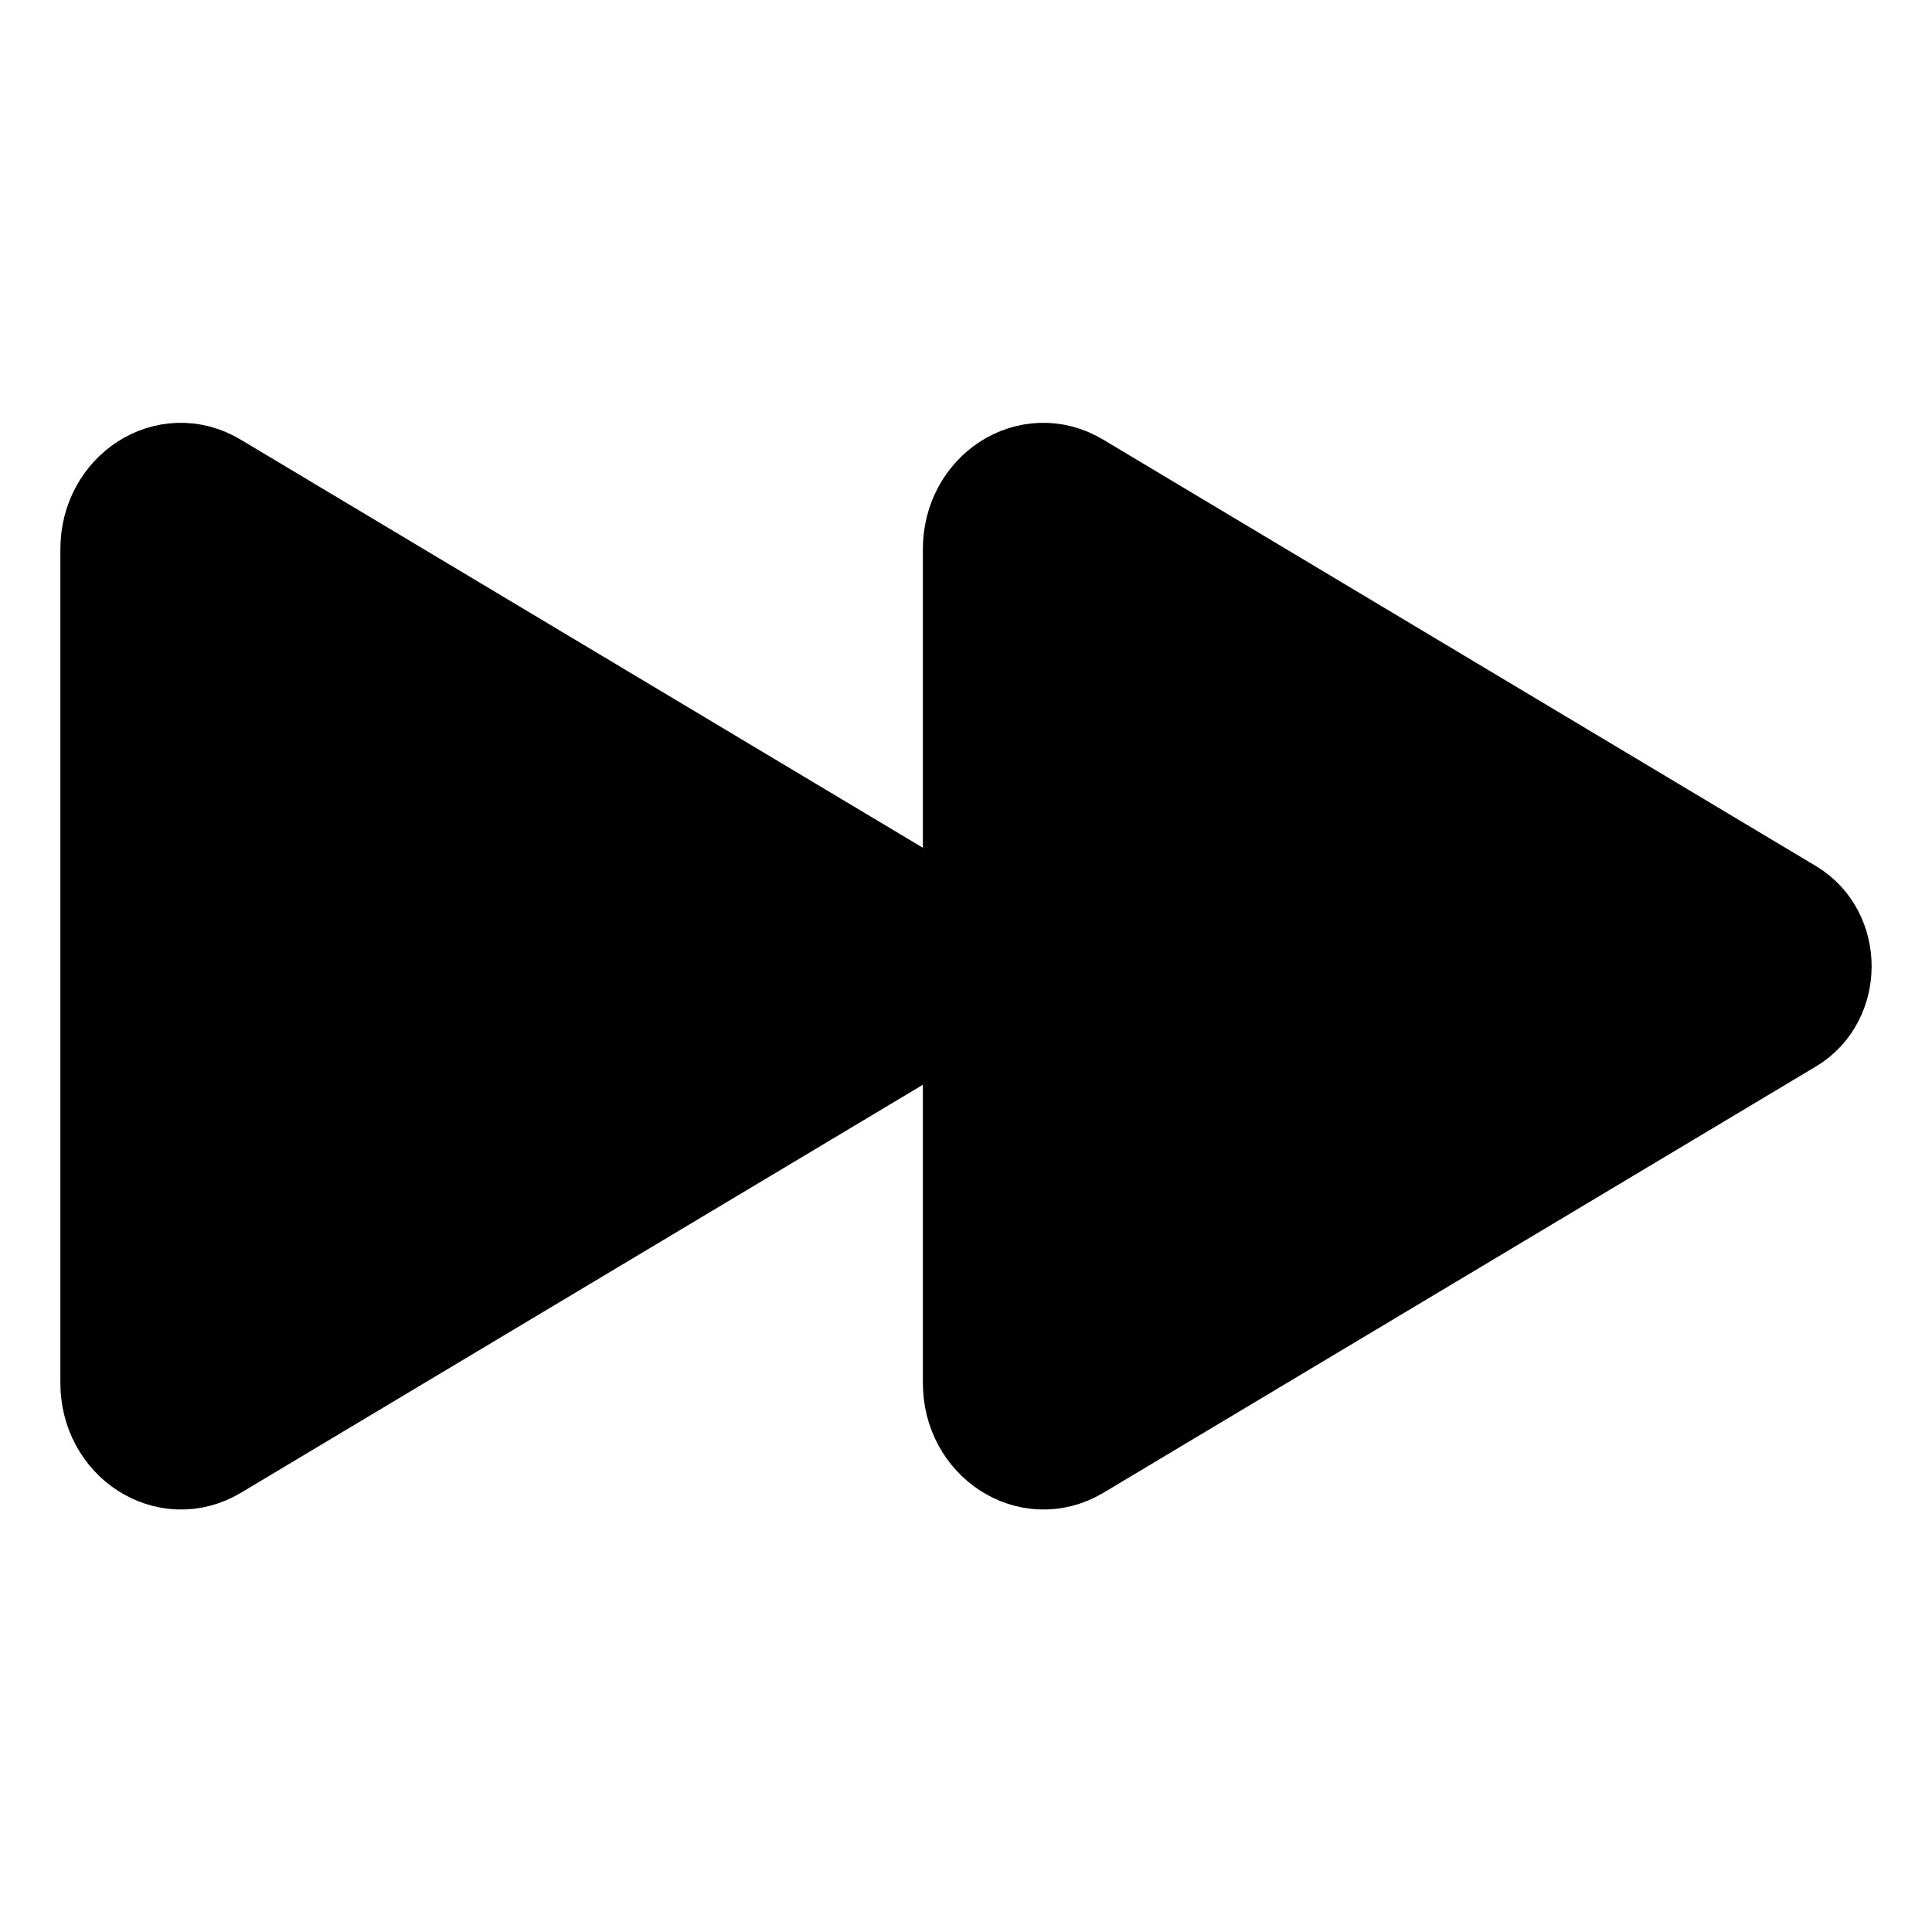 <svg xmlns="http://www.w3.org/2000/svg" width="24" height="24" viewBox="0 0 512 512">
    <path d="M32,145.52v221c0,13.28,13,21.72,23.63,15.35l188.87-113c9.24-5.53,9.24-20.07,0-25.6l-188.87-113C45,123.8,32,132.24,32,145.52Z" style="stroke:currentColor;stroke-miterlimit:10;stroke-width:32px"/>
    <path d="M260.57,145.52v221c0,13.28,13,21.72,23.63,15.35l188.87-113c9.24-5.53,9.24-20.07,0-25.6l-188.87-113C273.56,123.8,260.57,132.24,260.57,145.52Z" style="stroke:currentColor;stroke-miterlimit:10;stroke-width:32px"/>
</svg>